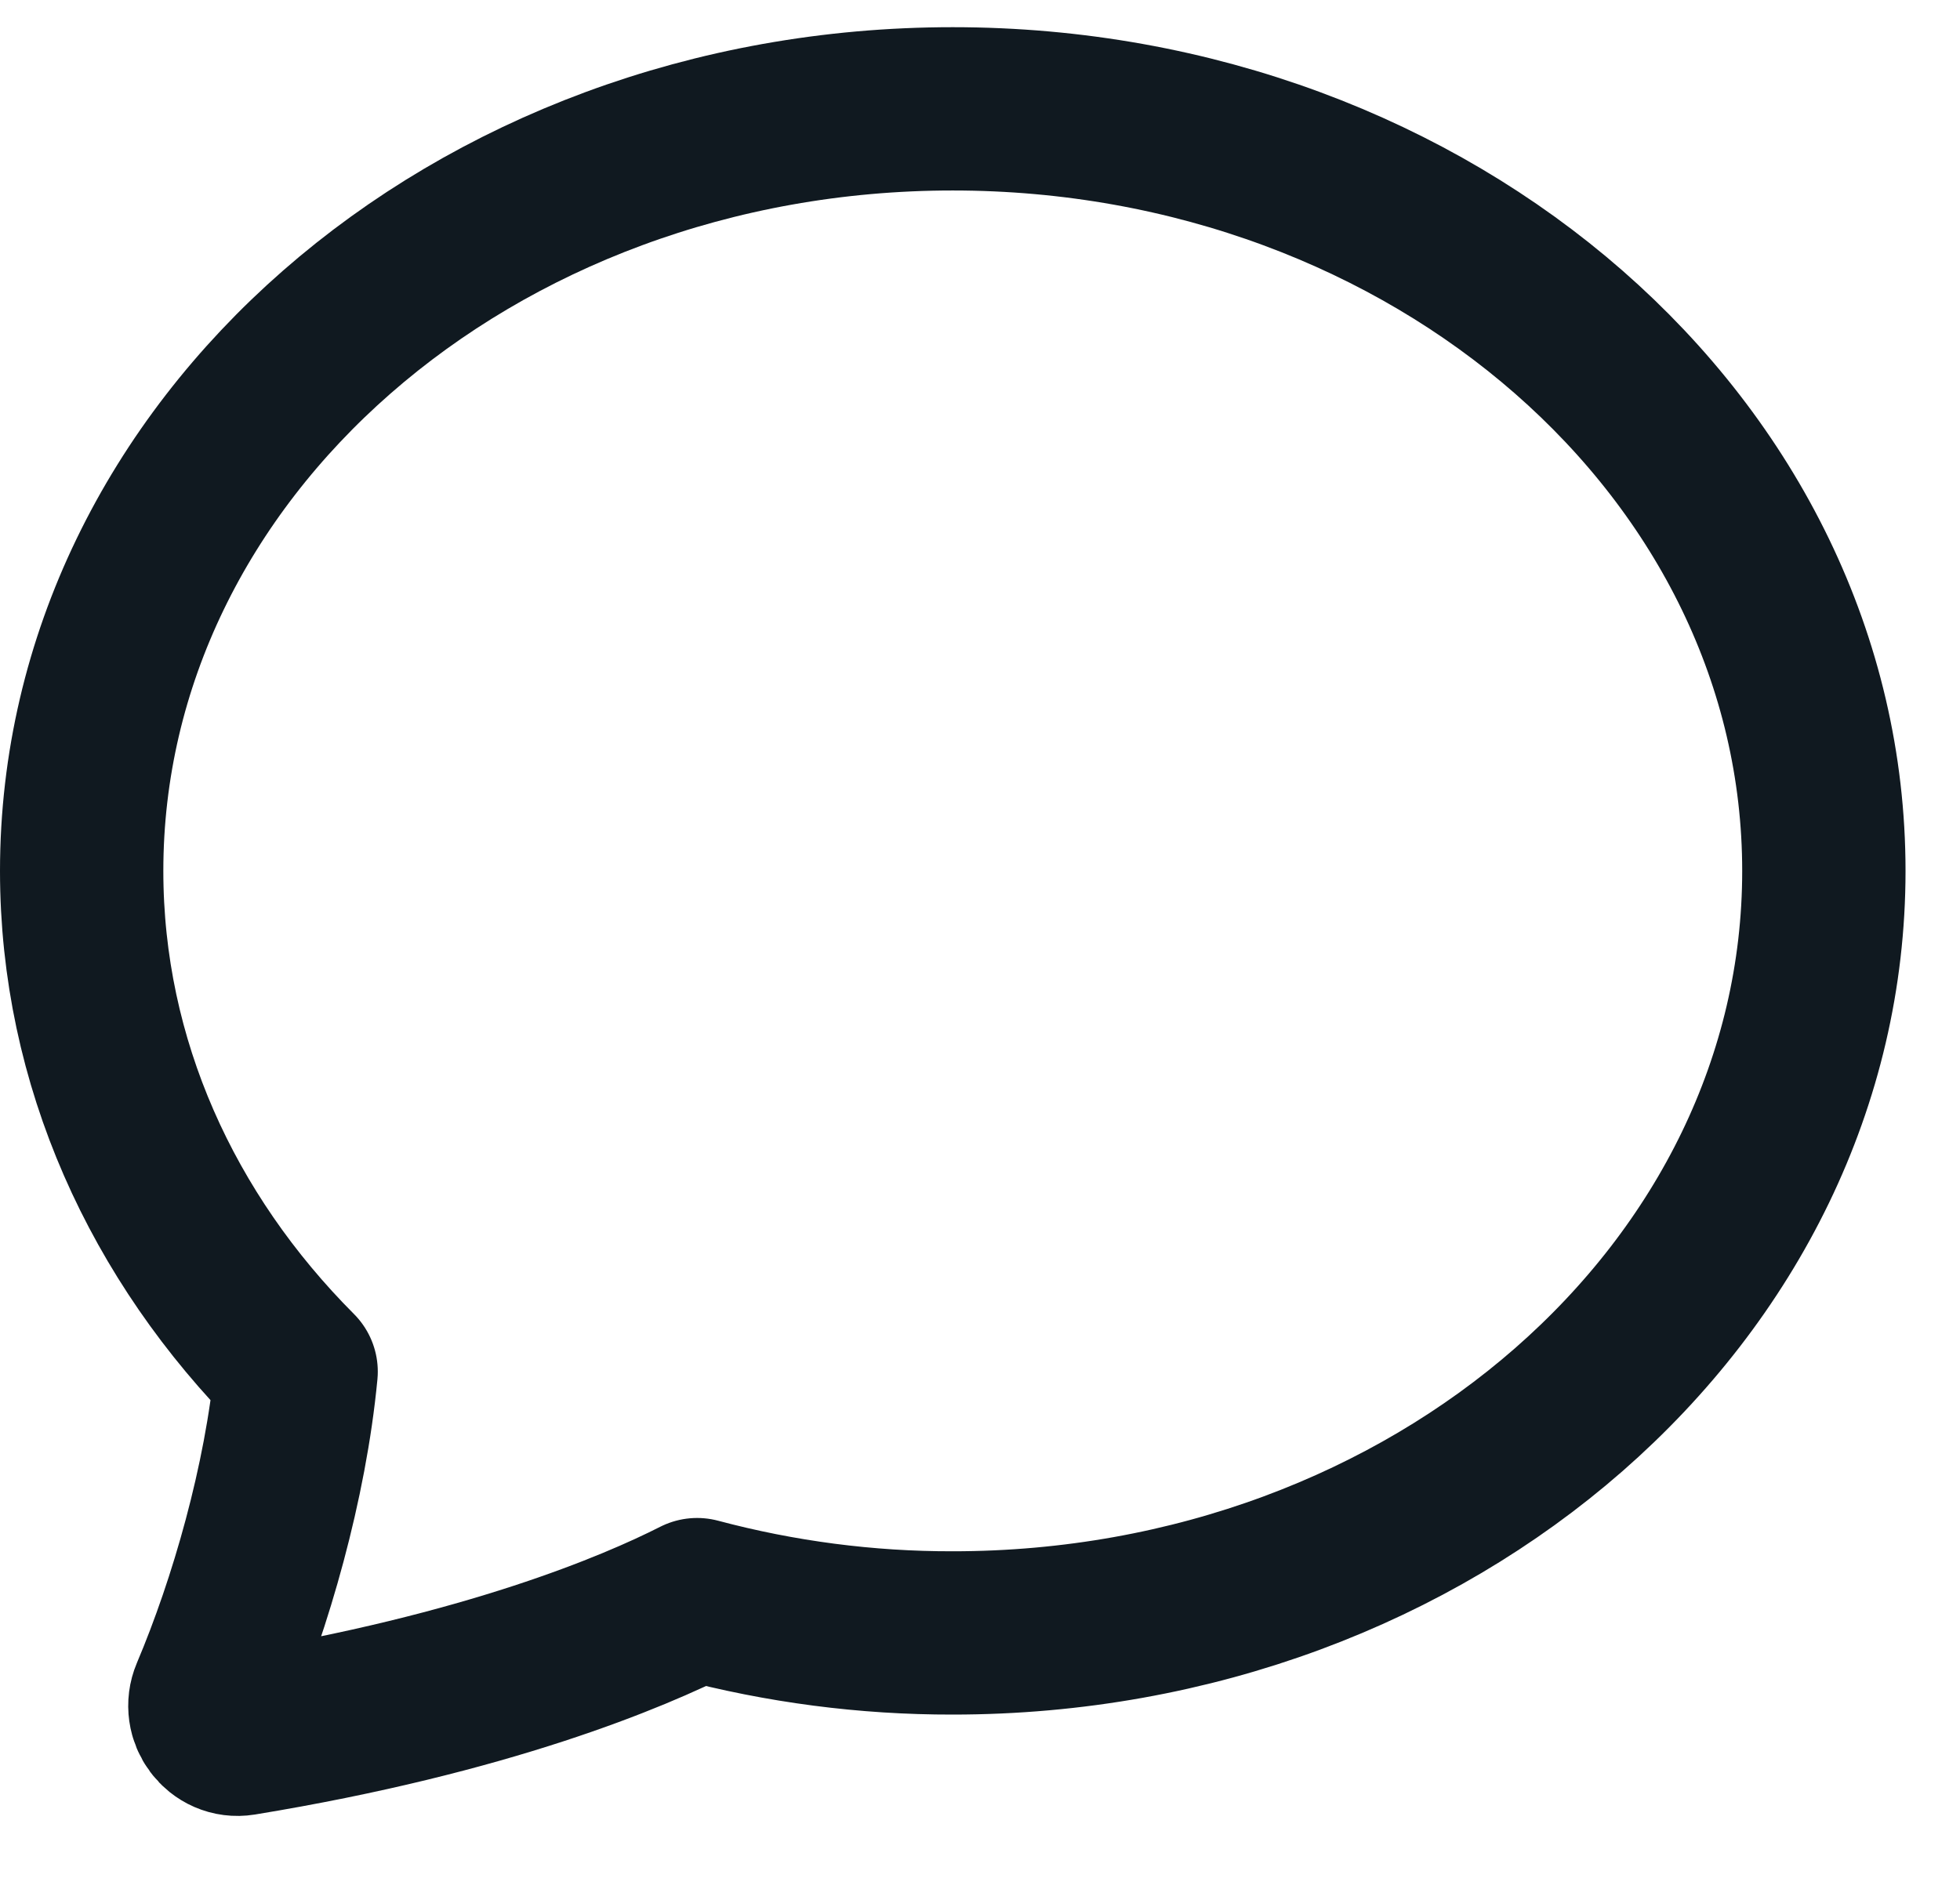 <svg width="24" height="23" viewBox="0 0 24 23" fill="none" xmlns="http://www.w3.org/2000/svg">
<path d="M11.666 20C17.557 20 22.333 15.821 22.333 10.667C22.333 5.512 17.557 1.333 11.666 1.333C5.776 1.333 1 5.512 1 10.667C1 13.013 1.99 15.16 3.626 16.8C3.497 18.155 3.07 19.64 2.598 20.755C2.493 21.003 2.697 21.28 2.962 21.237C5.97 20.744 7.758 19.987 8.536 19.592C9.557 19.864 10.61 20.002 11.666 20V20Z" stroke="#101920" stroke-width="2" stroke-linecap="round" stroke-linejoin="round"/>
</svg>
